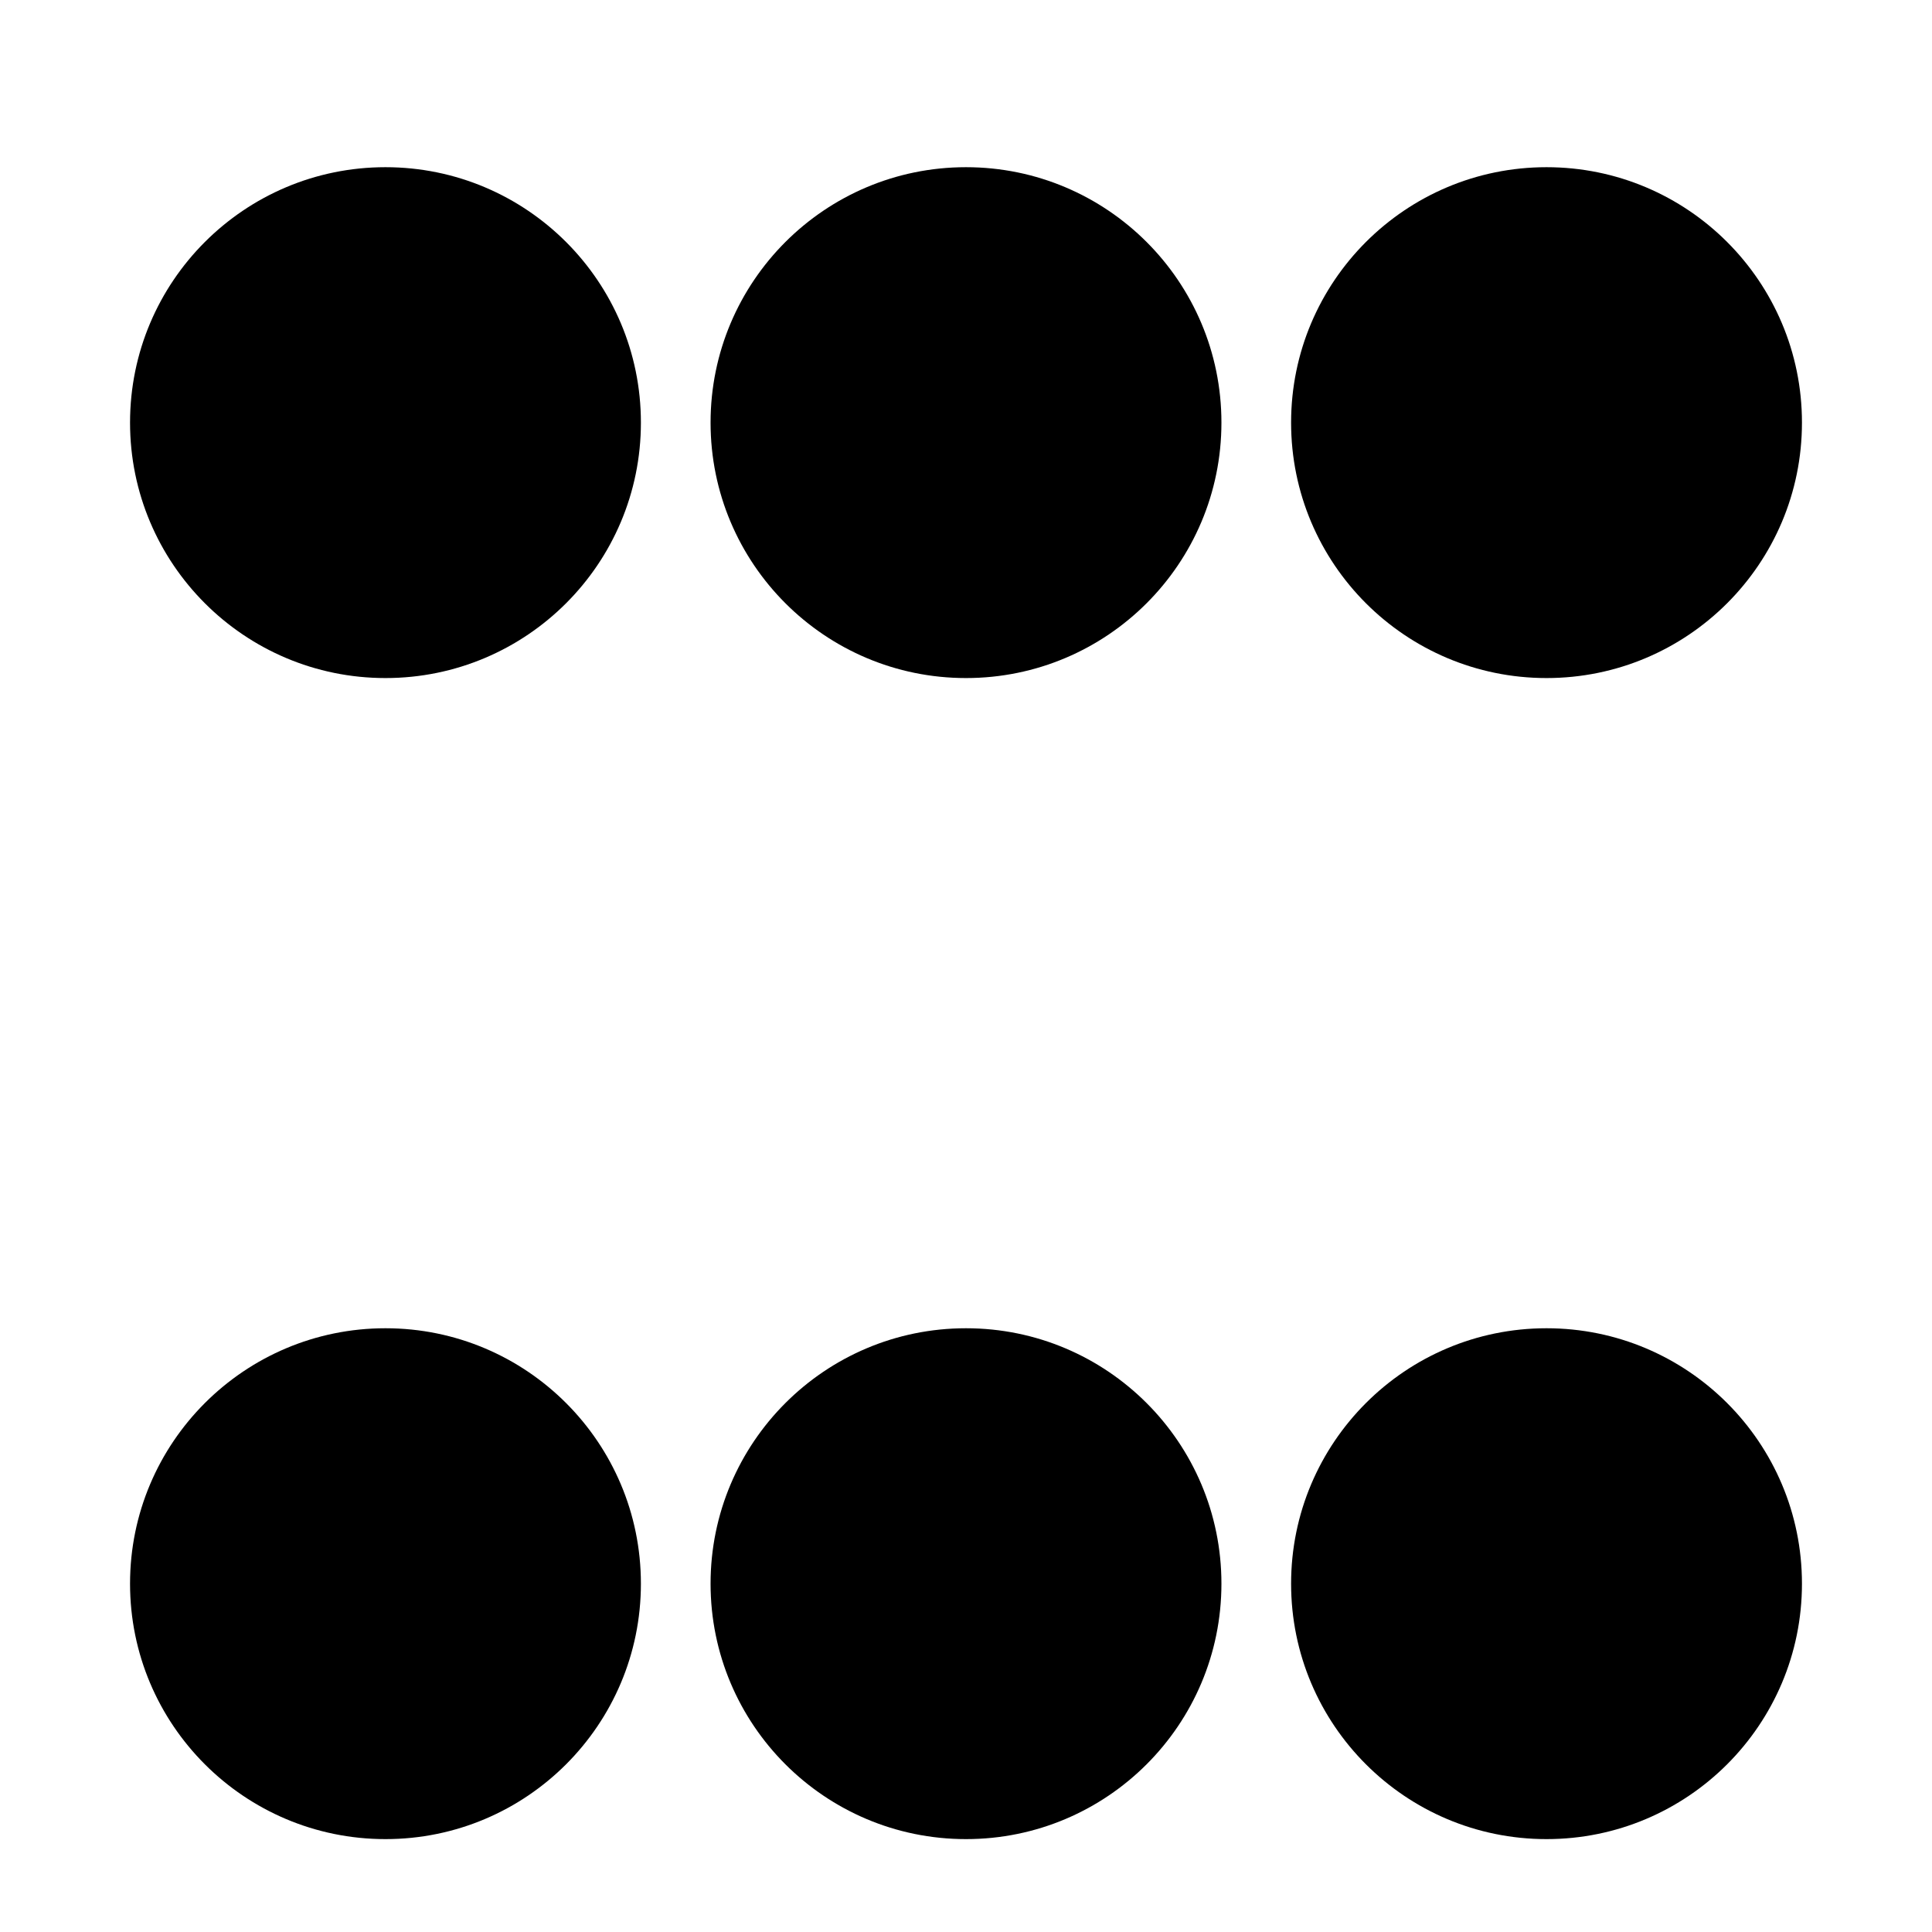 <!-- Generated by IcoMoon.io -->
<svg version="1.1" xmlns="http://www.w3.org/2000/svg" width="512" height="512" viewBox="0 0 512 512">
<title>Domino6S</title>
<path d="M169.846 112c0 37.386-30.307 67.692-67.692 67.692s-67.692-30.307-67.692-67.692c0-37.386 30.307-67.692 67.692-67.692s67.692 30.307 67.692 67.692z"></path>
<path d="M323.692 112c0 37.386-30.307 67.692-67.692 67.692s-67.692-30.307-67.692-67.692c0-37.386 30.307-67.692 67.692-67.692s67.692 30.307 67.692 67.692z"></path>
<path d="M477.538 112c0 37.386-30.307 67.692-67.692 67.692s-67.692-30.307-67.692-67.692c0-37.386 30.307-67.692 67.692-67.692s67.692 30.307 67.692 67.692z"></path>
<path d="M477.538 419.692c0 37.385-30.307 67.692-67.692 67.692s-67.692-30.307-67.692-67.692c0-37.385 30.307-67.692 67.692-67.692s67.692 30.307 67.692 67.692z"></path>
<path d="M169.846 419.692c0 37.385-30.307 67.692-67.692 67.692s-67.692-30.307-67.692-67.692c0-37.385 30.307-67.692 67.692-67.692s67.692 30.307 67.692 67.692z"></path>
<path d="M323.692 419.692c0 37.385-30.307 67.692-67.692 67.692s-67.692-30.307-67.692-67.692c0-37.385 30.307-67.692 67.692-67.692s67.692 30.307 67.692 67.692z"></path>
</svg>
